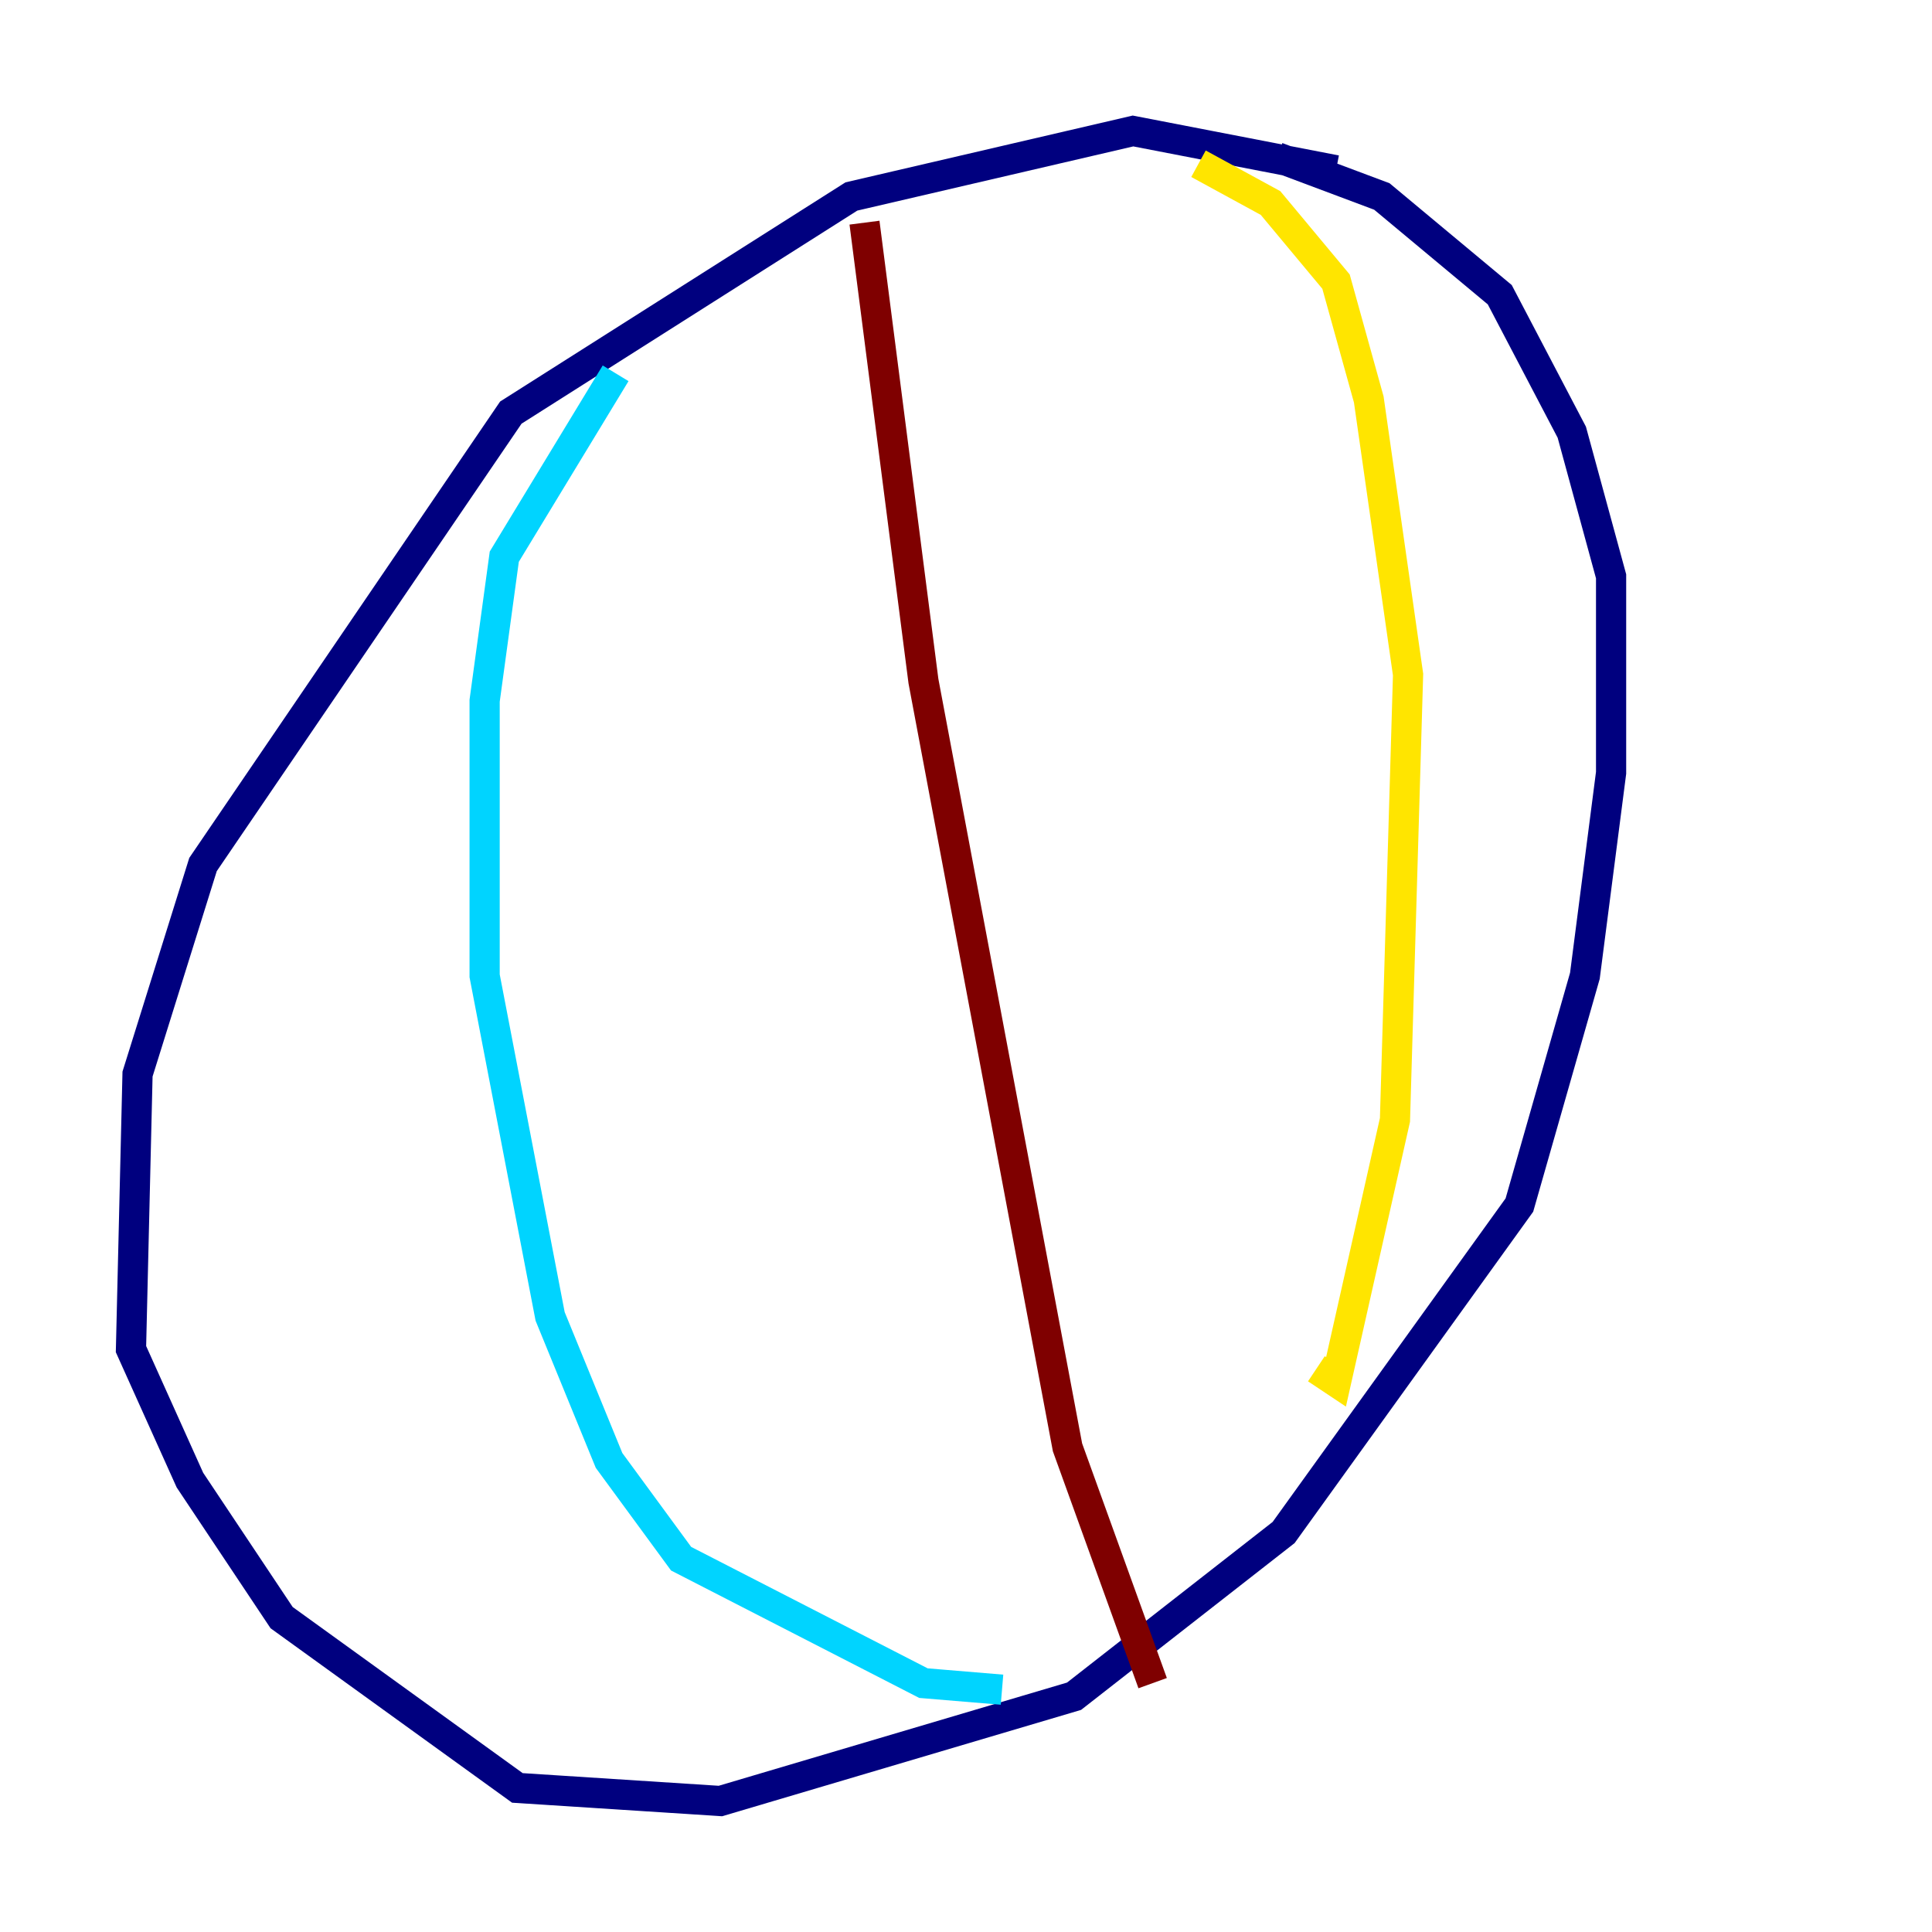 <?xml version="1.0" encoding="utf-8" ?>
<svg baseProfile="tiny" height="128" version="1.2" viewBox="0,0,128,128" width="128" xmlns="http://www.w3.org/2000/svg" xmlns:ev="http://www.w3.org/2001/xml-events" xmlns:xlink="http://www.w3.org/1999/xlink"><defs /><polyline fill="none" points="88.515,11.281 75.064,8.678 56.407,13.017 33.844,27.336 13.451,57.275 9.112,71.159 8.678,89.383 12.583,98.061 18.658,107.173 34.278,118.454 47.729,119.322 71.159,112.38 85.044,101.532 100.664,79.837 105.003,64.651 106.739,51.2 106.739,38.183 104.136,28.637 99.363,19.525 91.552,13.017 84.61,10.414" stroke="#00007f" stroke-width="2" /><polyline fill="none" points="40.786,24.732 33.41,36.881 32.108,46.427 32.108,64.651 36.447,87.214 40.352,96.759 45.125,103.268 61.18,111.512 66.386,111.946" stroke="#00d4ff" stroke-width="2" /><polyline fill="none" points="79.403,10.848 84.176,13.451 88.515,18.658 90.685,26.468 93.288,44.691 92.42,74.197 88.515,91.552 87.214,90.685" stroke="#ffe500" stroke-width="2" /><polyline fill="none" points="57.275,14.752 61.18,45.125 70.725,95.891 76.366,111.512" stroke="#7f0000" stroke-width="2" /></svg>